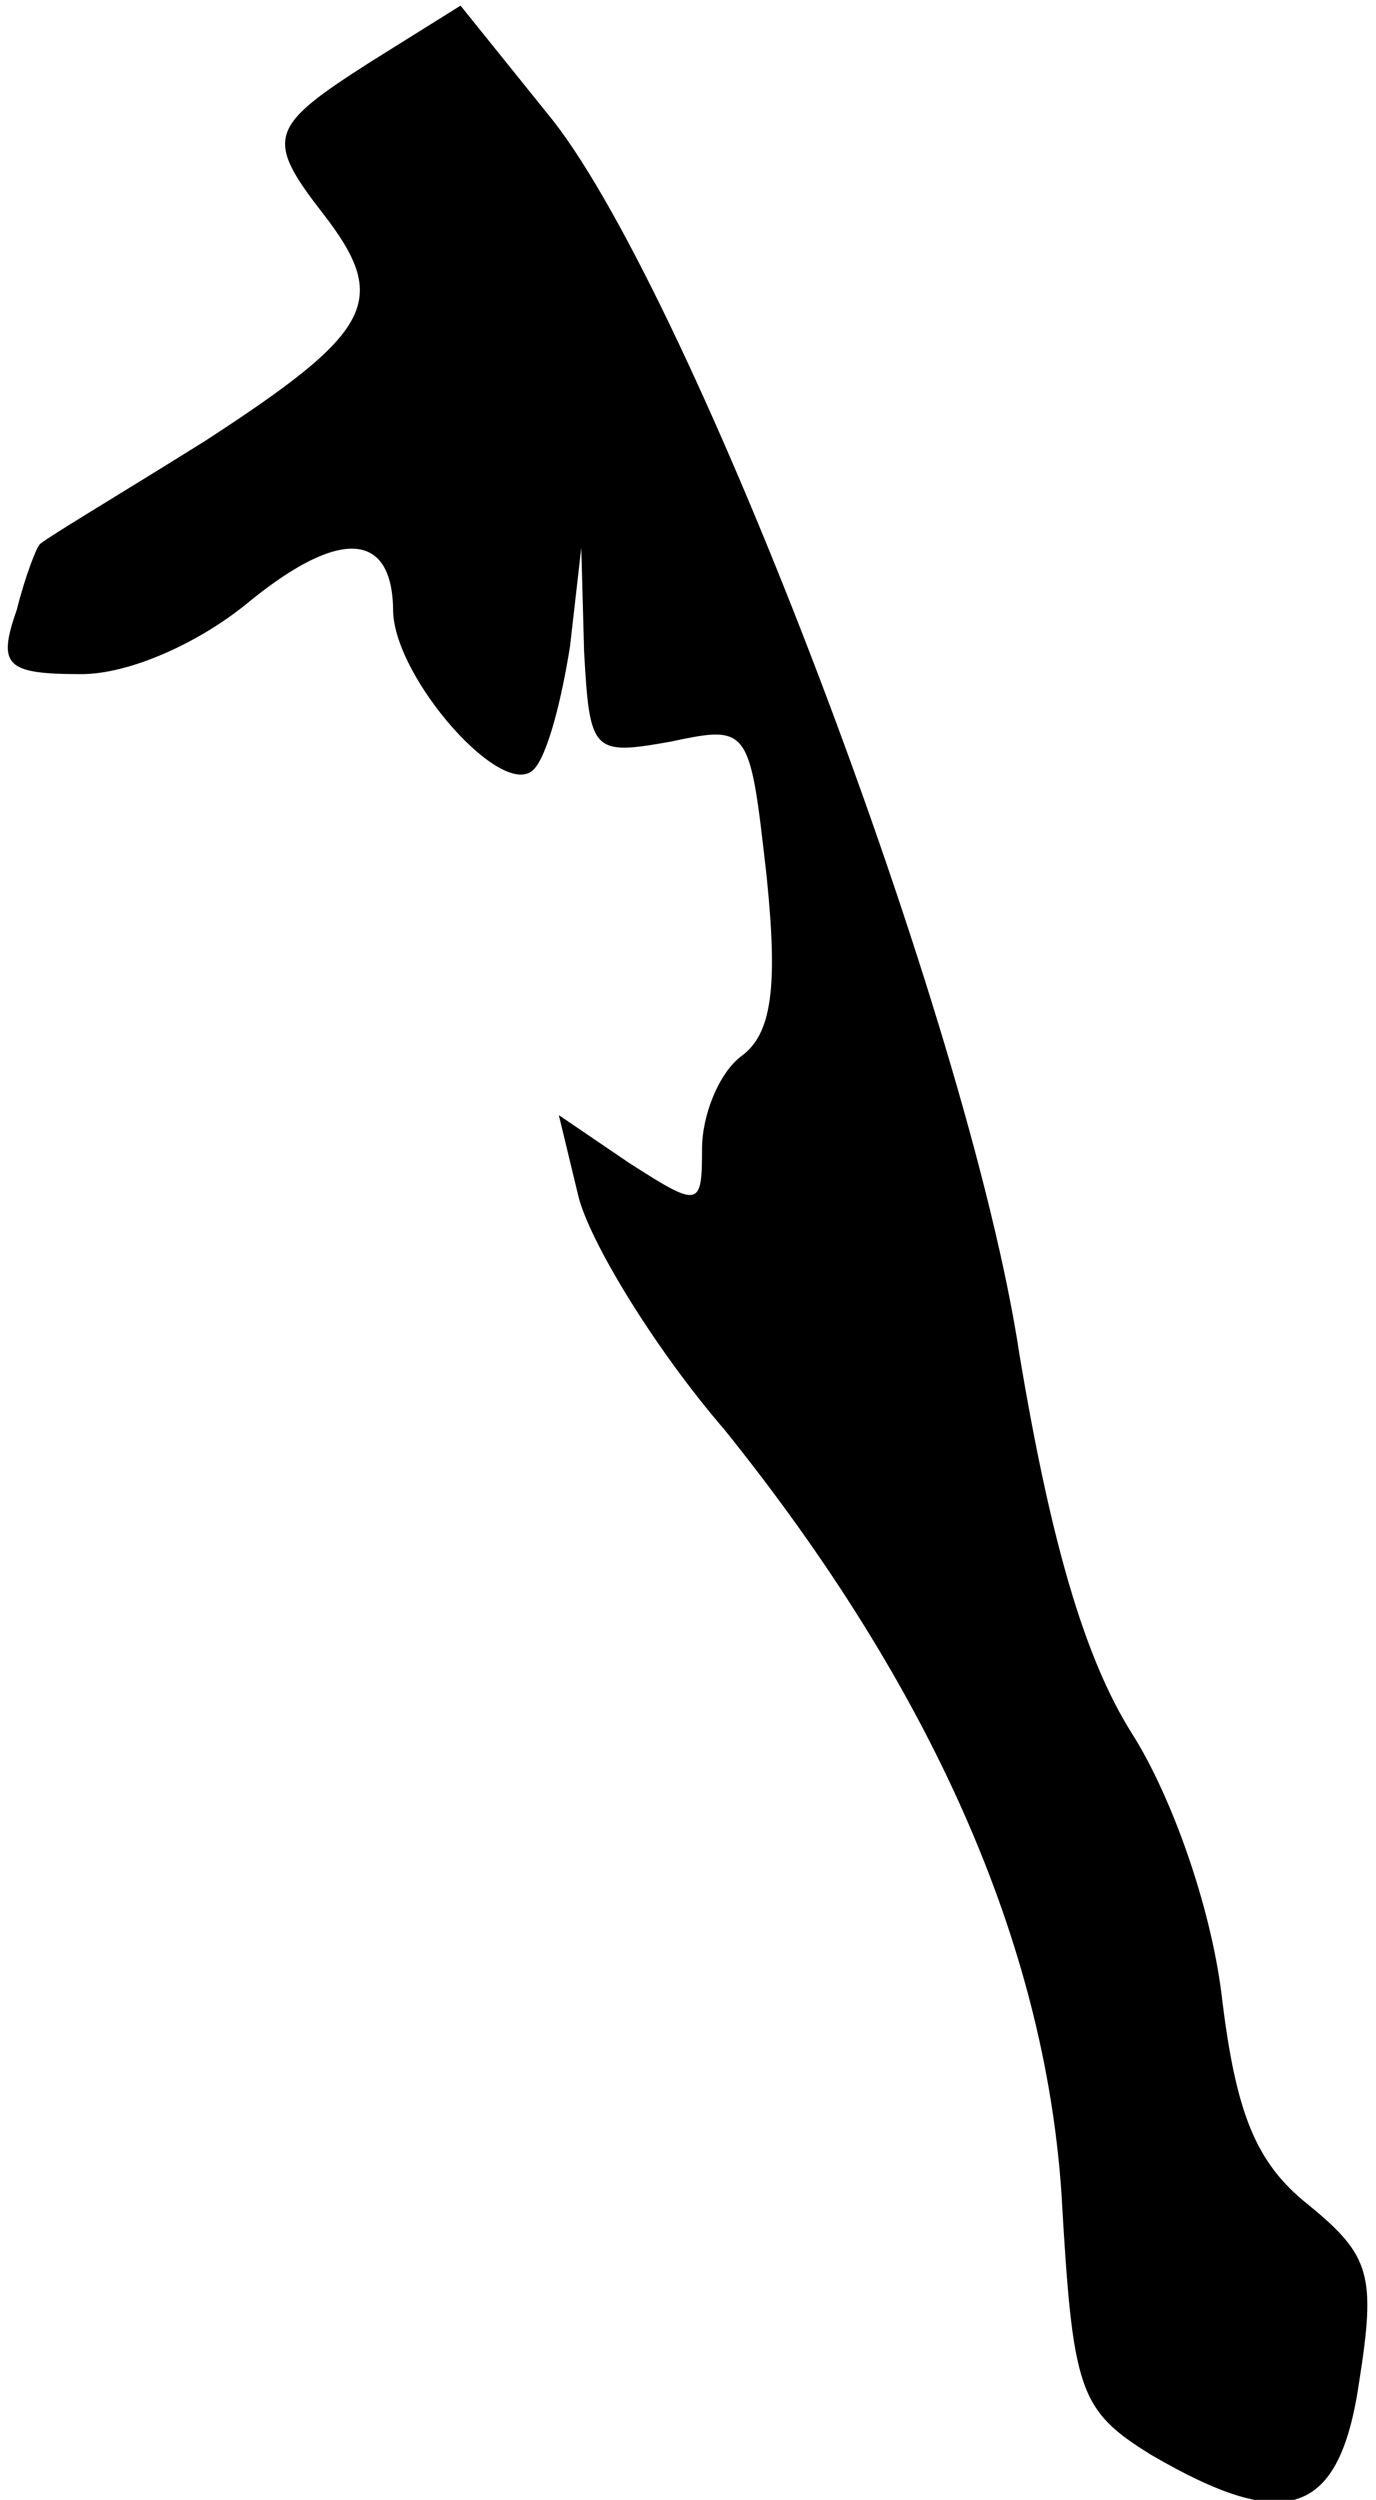 <?xml version="1.0" standalone="no"?>
<!DOCTYPE svg PUBLIC "-//W3C//DTD SVG 20010904//EN"
 "http://www.w3.org/TR/2001/REC-SVG-20010904/DTD/svg10.dtd">
<svg version="1.0" xmlns="http://www.w3.org/2000/svg"
 width="49pt" height="89pt" viewBox="0 0 49 89"
 preserveAspectRatio="xMidYMid meet">
<g transform="translate(0,89) scale(0.1,-0.1)"
fill="#000000" stroke="none">
<path fill="#000000" stroke="none" d="M132 868 c-36 -23 -38 -27 -17 -54 24
-31 18 -42 -42 -81 -32 -20 -59 -36 -59 -37 -1 -1 -5 -11 -8 -23 -7 -20 -4
-23 23 -23 17 0 42 11 60 26 32 26 51 25 51 -4 1 -24 39 -67 50 -56 5 5 10 25
13 44 l4 35 1 -37 c2 -36 3 -37 31 -32 28 6 28 5 34 -48 4 -39 2 -56 -9 -64
-8 -6 -14 -21 -14 -33 0 -21 -1 -21 -26 -5 l-25 17 7 -29 c4 -16 27 -54 52
-83 74 -92 114 -183 120 -272 4 -70 6 -77 32 -93 48 -28 67 -22 74 26 6 38 4
45 -18 63 -19 15 -26 33 -31 75 -4 32 -18 71 -32 93 -17 27 -29 69 -40 135
-18 119 -116 375 -166 439 l-33 41 -32 -20z"/>
</g>
</svg>
